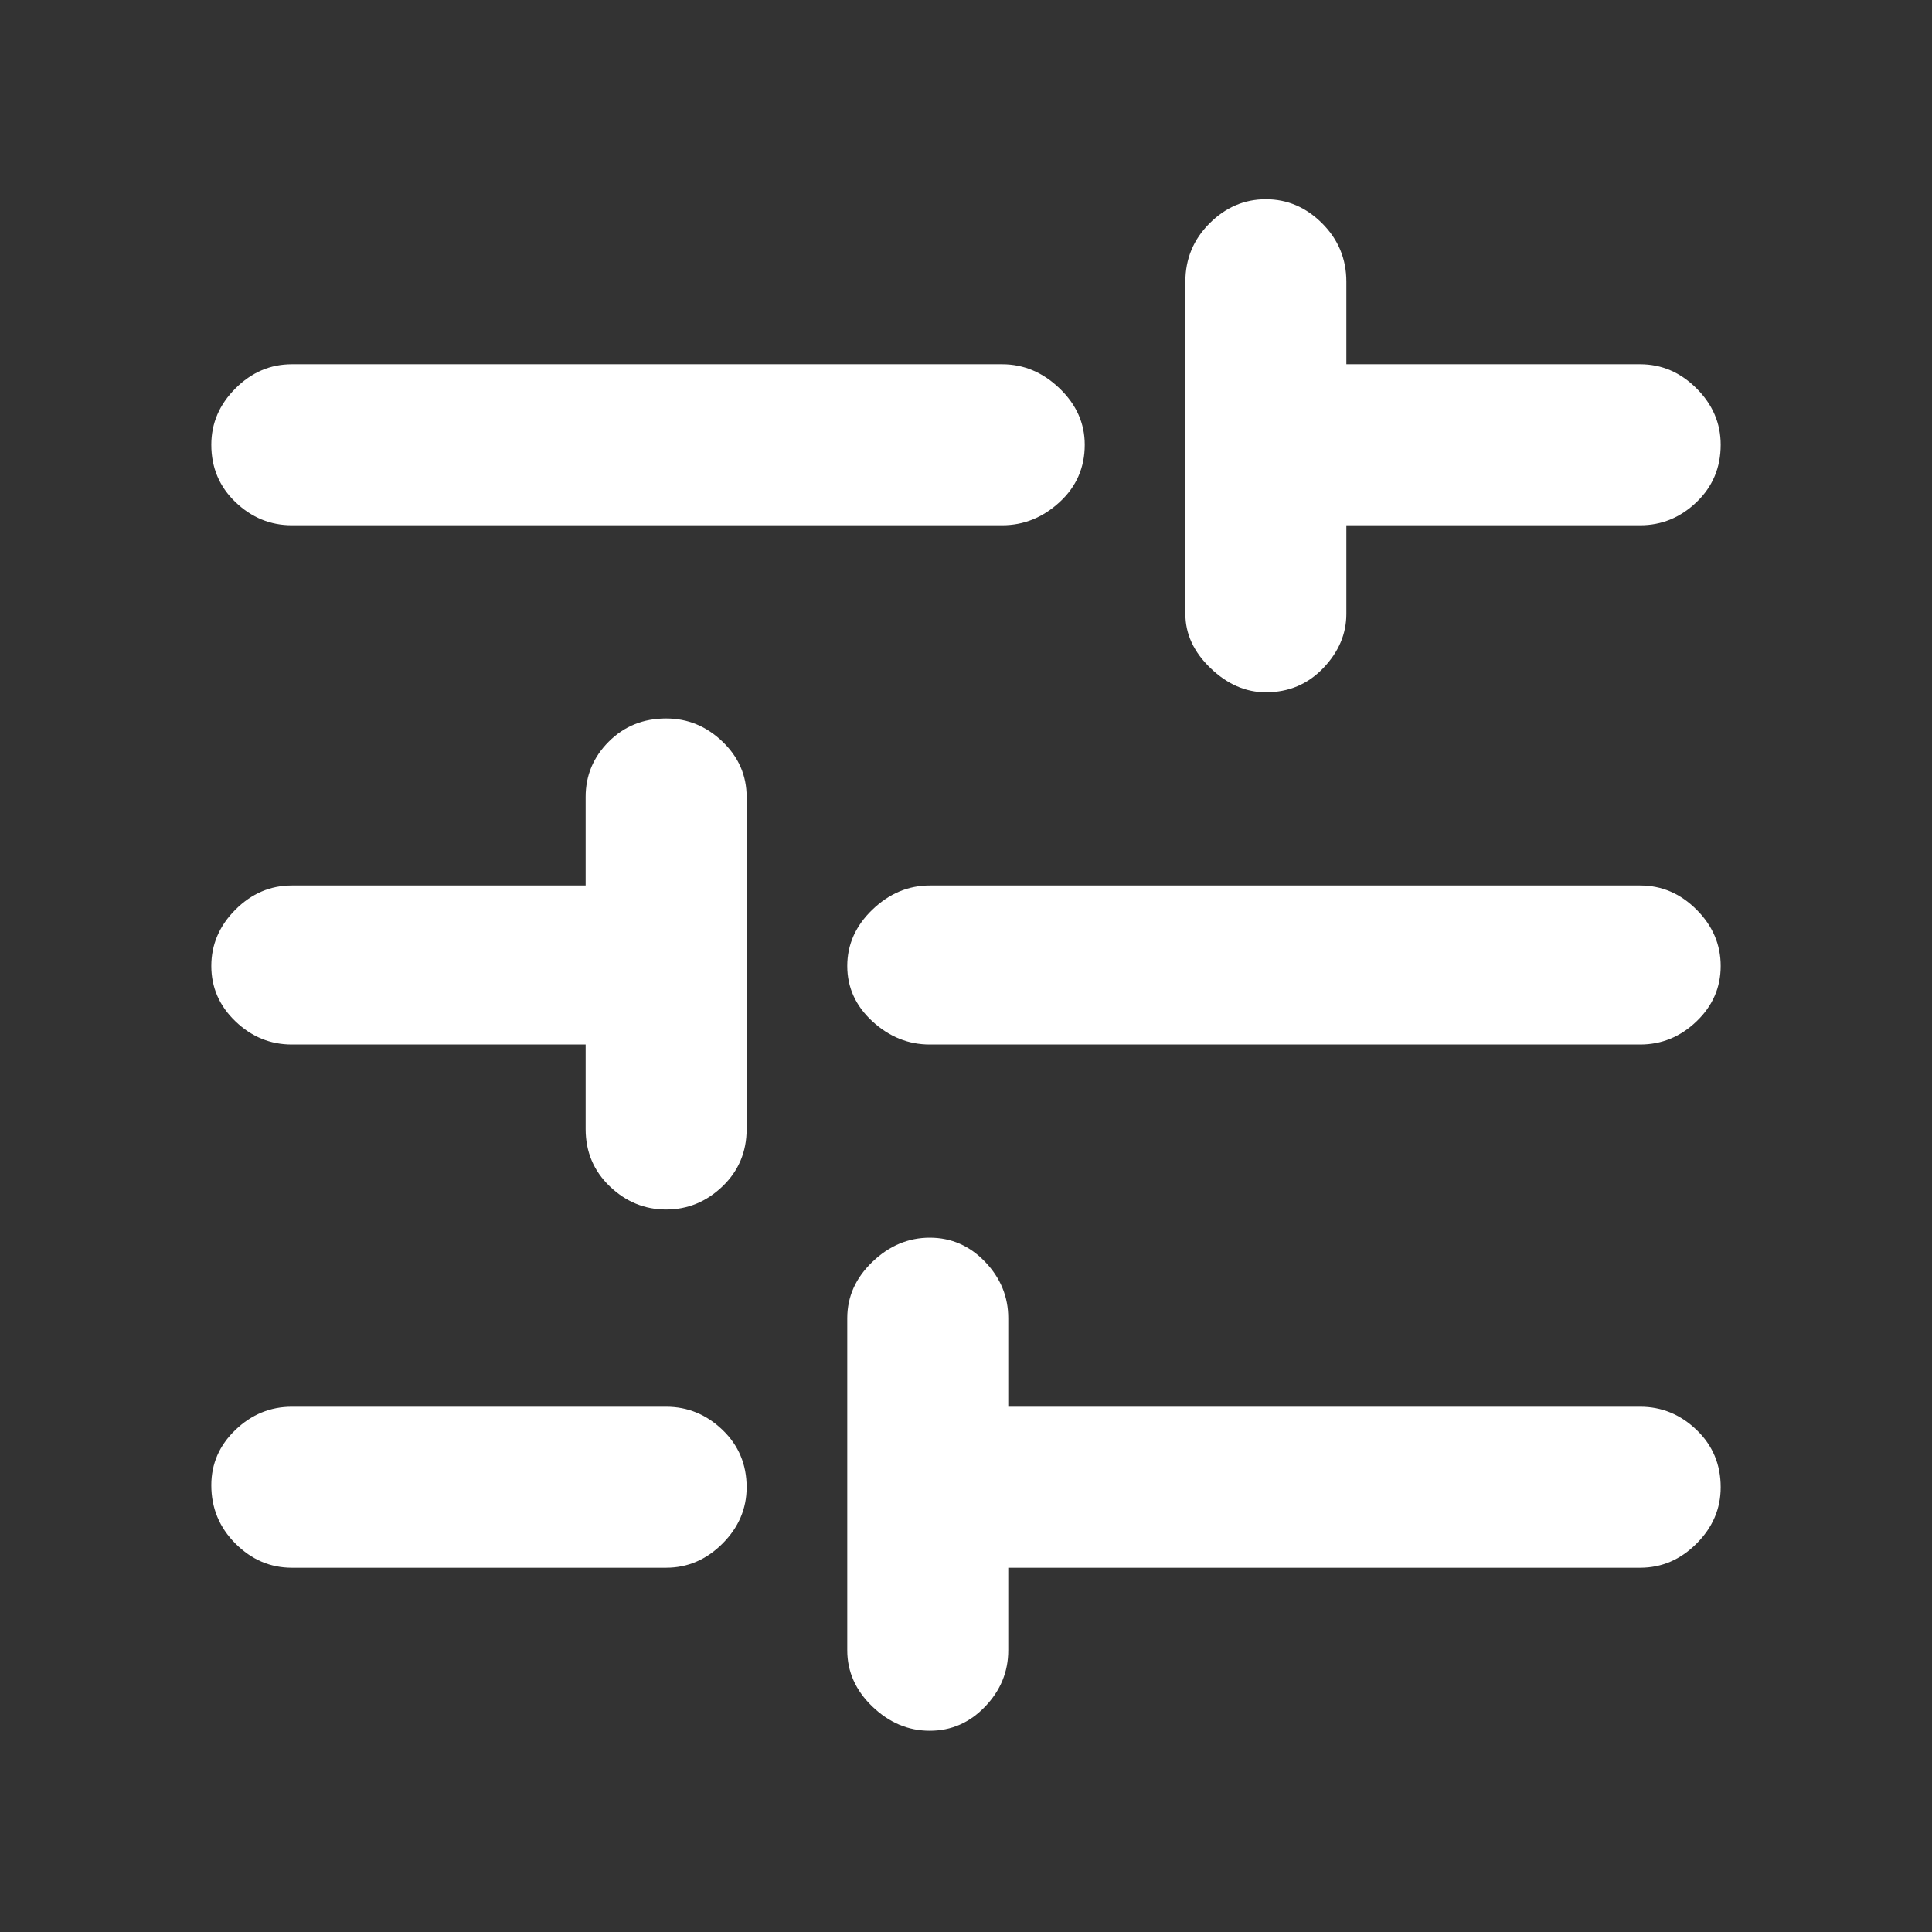 <svg xmlns="http://www.w3.org/2000/svg" height="48" width="48" fill="#ffffff">
    <rect width="100%" height="100%" fill="#333333" stroke="none"/>
    <path d="M7.25 38.95Q6.45 38.95 5.85 38.35Q5.25 37.75 5.25 36.9Q5.25 36.1 5.85 35.525Q6.45 34.95 7.25 34.95H16.55Q17.35 34.95 17.95 35.525Q18.55 36.1 18.55 36.95Q18.55 37.75 17.95 38.35Q17.35 38.95 16.55 38.95ZM7.25 13.05Q6.45 13.05 5.85 12.475Q5.25 11.9 5.25 11.05Q5.25 10.25 5.85 9.65Q6.45 9.05 7.25 9.05H24.9Q25.7 9.05 26.325 9.65Q26.95 10.25 26.95 11.05Q26.95 11.9 26.325 12.475Q25.7 13.05 24.9 13.05ZM23.1 43Q22.3 43 21.675 42.4Q21.05 41.8 21.05 41V32.75Q21.05 31.95 21.675 31.35Q22.3 30.75 23.1 30.75Q23.9 30.75 24.475 31.35Q25.05 31.95 25.05 32.75V34.95H40.75Q41.55 34.95 42.15 35.525Q42.75 36.1 42.75 36.95Q42.75 37.75 42.15 38.35Q41.55 38.95 40.75 38.95H25.05V41Q25.05 41.8 24.475 42.4Q23.9 43 23.1 43ZM16.55 30.05Q15.75 30.05 15.15 29.475Q14.55 28.9 14.55 28.05V25.95H7.25Q6.45 25.95 5.85 25.375Q5.25 24.8 5.25 24Q5.25 23.2 5.85 22.6Q6.45 22 7.25 22H14.55V19.8Q14.55 19 15.125 18.425Q15.7 17.85 16.55 17.85Q17.35 17.85 17.95 18.425Q18.55 19 18.55 19.8V28.05Q18.55 28.9 17.95 29.475Q17.35 30.05 16.55 30.05ZM23.1 25.95Q22.3 25.95 21.675 25.375Q21.05 24.8 21.05 24Q21.05 23.2 21.675 22.6Q22.3 22 23.1 22H40.75Q41.55 22 42.15 22.6Q42.75 23.2 42.75 24Q42.75 24.8 42.15 25.375Q41.55 25.95 40.75 25.95ZM31.45 17.2Q30.7 17.2 30.075 16.6Q29.45 16 29.45 15.25V7Q29.45 6.15 30.05 5.55Q30.65 4.95 31.45 4.95Q32.25 4.95 32.85 5.55Q33.45 6.15 33.45 7V9.05H40.75Q41.55 9.05 42.15 9.65Q42.75 10.25 42.75 11.05Q42.75 11.9 42.15 12.475Q41.55 13.05 40.75 13.05H33.45V15.25Q33.45 16 32.875 16.6Q32.3 17.2 31.45 17.2Z"/>
</svg>